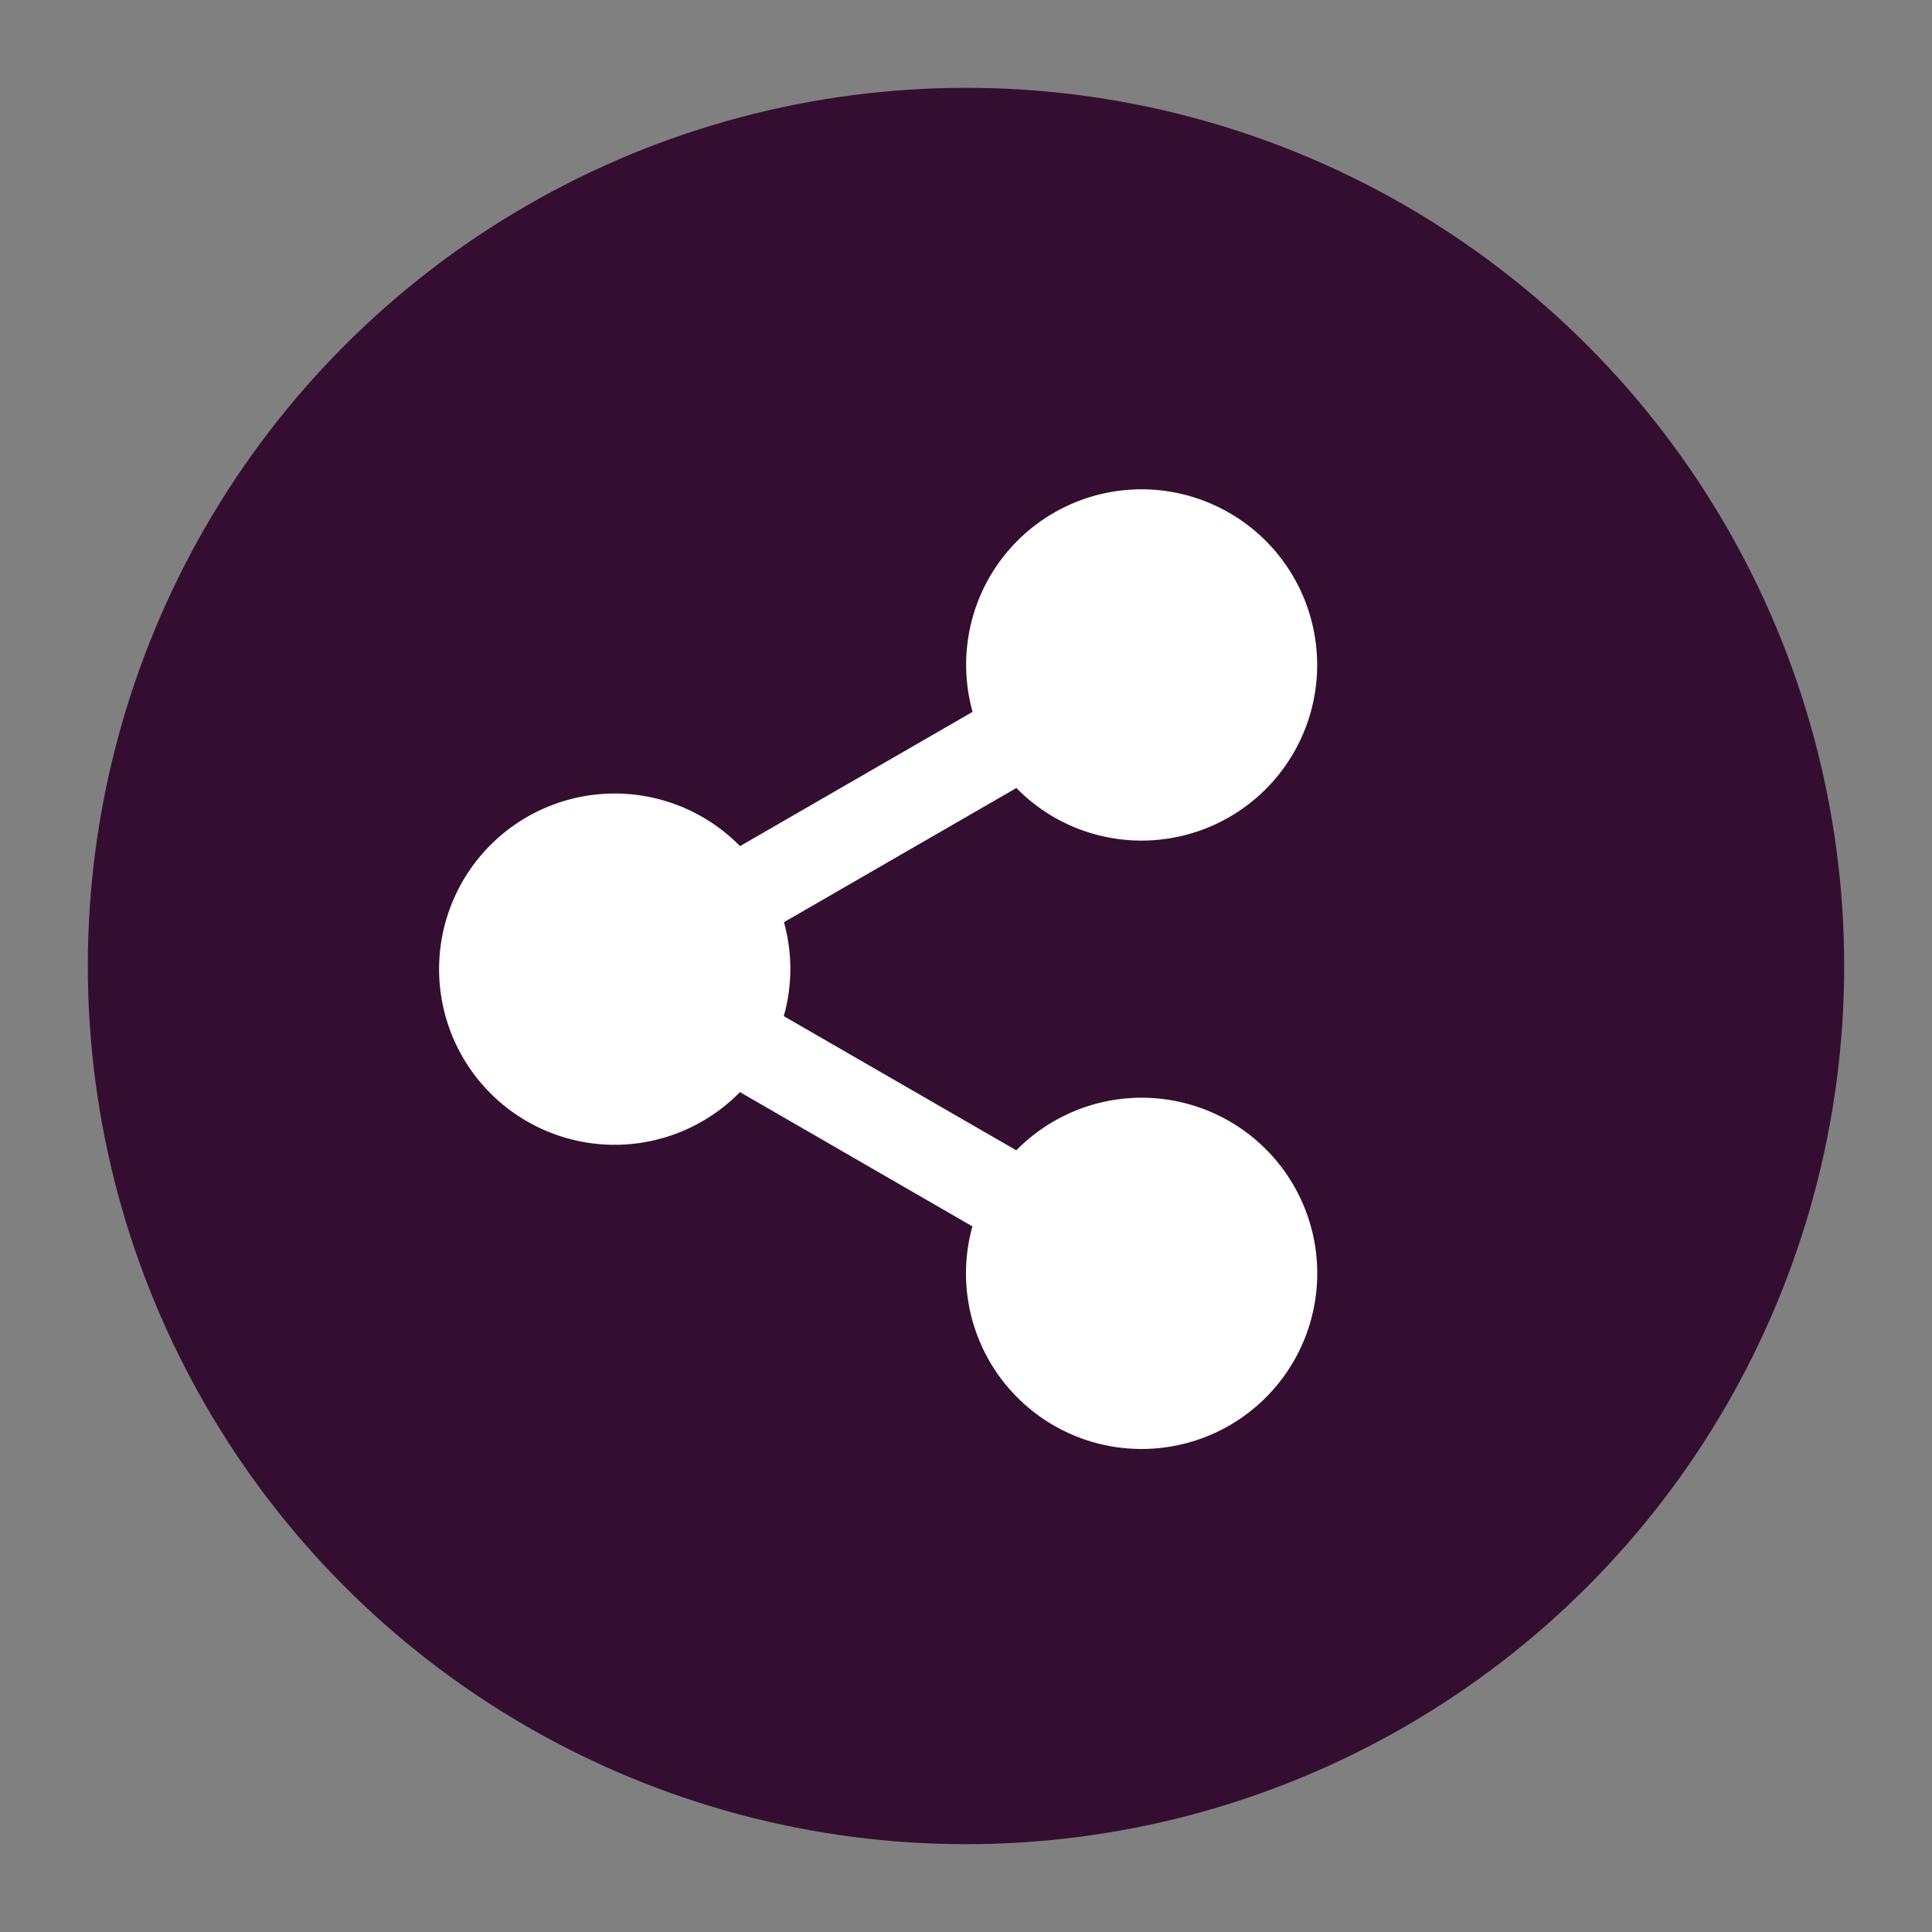 <svg xmlns="http://www.w3.org/2000/svg" width="22" height="22" version="1.1">
 <rect width="100%" height="100%" fill="#808080" stroke="none"/>
 <circle style="fill:#340e31" cx="11" cy="11" r="10"/>
 <path style="fill:#ffffff" d="m 12.906,5.574 a 2,2 0 0 0 -1.638,0.998 2,2 0 0 0 -0.193,1.534 L 8.427,9.635 A 2,2 0 0 0 7,9.036 2,2 0 0 0 5,11.036 a 2,2 0 0 0 2,2 2,2 0 0 0 1.426,-0.6 l 2.647,1.529 a 2,2 0 0 0 0.194,1.534 2,2 0 0 0 2.732,0.733 2,2 0 0 0 0.733,-2.732 2,2 0 0 0 -2.732,-0.732 2,2 0 0 0 -0.427,0.331 l -2.648,-1.528 a 2,2 0 0 0 0.075,-0.535 2,2 0 0 0 -0.073,-0.535 l 2.647,-1.528 a 2,2 0 0 0 0.425,0.331 2,2 0 0 0 2.732,-0.732 2,2 0 0 0 -0.733,-2.732 2,2 0 0 0 -1.095,-0.266 z"/>
</svg>
